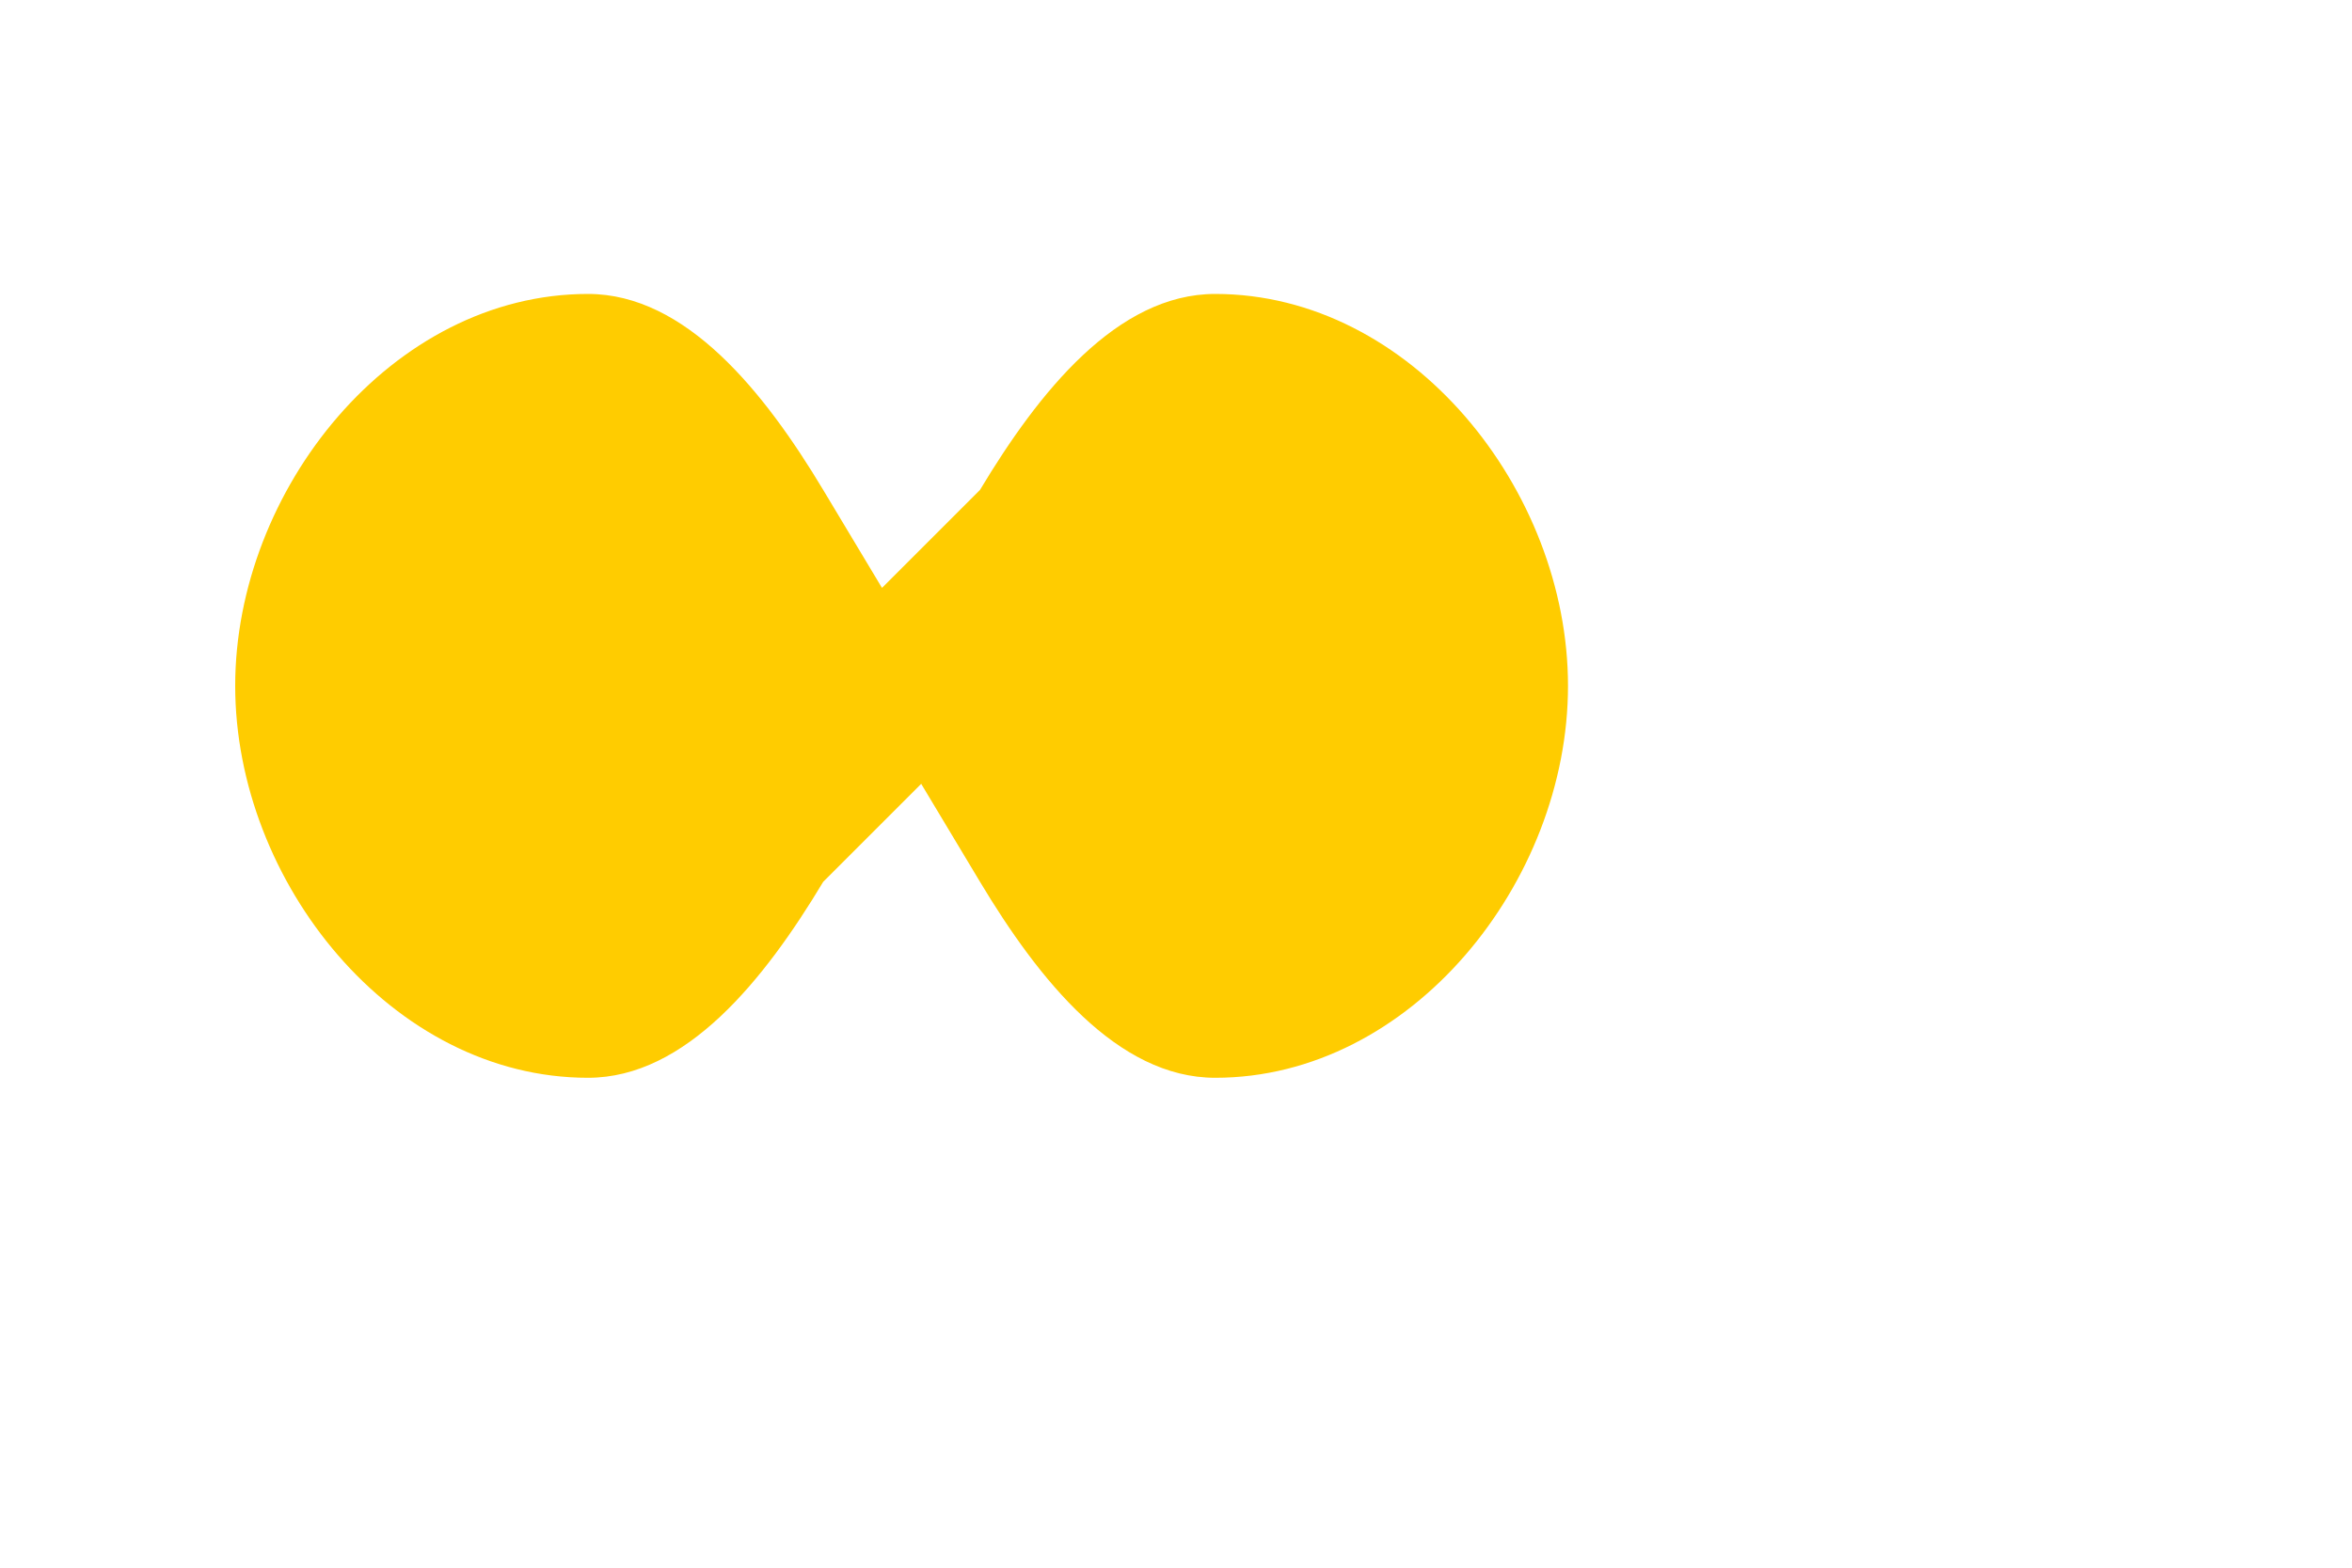 <?xml version="1.0" encoding="UTF-8" standalone="no"?>
<!DOCTYPE svg PUBLIC "-//W3C//DTD SVG 1.1//EN" "http://www.w3.org/Graphics/SVG/1.1/DTD/svg11.dtd">
<svg xmlns="http://www.w3.org/2000/svg" version="1.1" viewBox="0 0 1200 800" width="1200.0pt" height="800.0pt">
<path d="M 0.00 0.00 L 1200.00 0.00 L 1200.00 800.00 L 0.00 800.00 L 0.00 0.00 Z" fill="#ffffff" />
<circle cx="1198" cy="798" r="0.5" fill="#000000" opacity="0.01" />
<path d="M 300.00 150.00 C 350.00 150.00 390.00 200.00 420.00 250.00 L 450.00 300.00 L 500.00 250.00 C 530.00 200.00 570.00 150.00 620.00 150.00 C 720.00 150.00 800.00 250.00 800.00 350.00 C 800.00 450.00 720.00 550.00 620.00 550.00 C 570.00 550.00 530.00 500.00 500.00 450.00 L 470.00 400.00 L 420.00 450.00 C 390.00 500.00 350.00 550.00 300.00 550.00 C 200.00 550.00 120.00 450.00 120.00 350.00 C 120.00 250.00 200.00 150.00 300.00 150.00 Z" fill="#ffcc00" />
</svg>